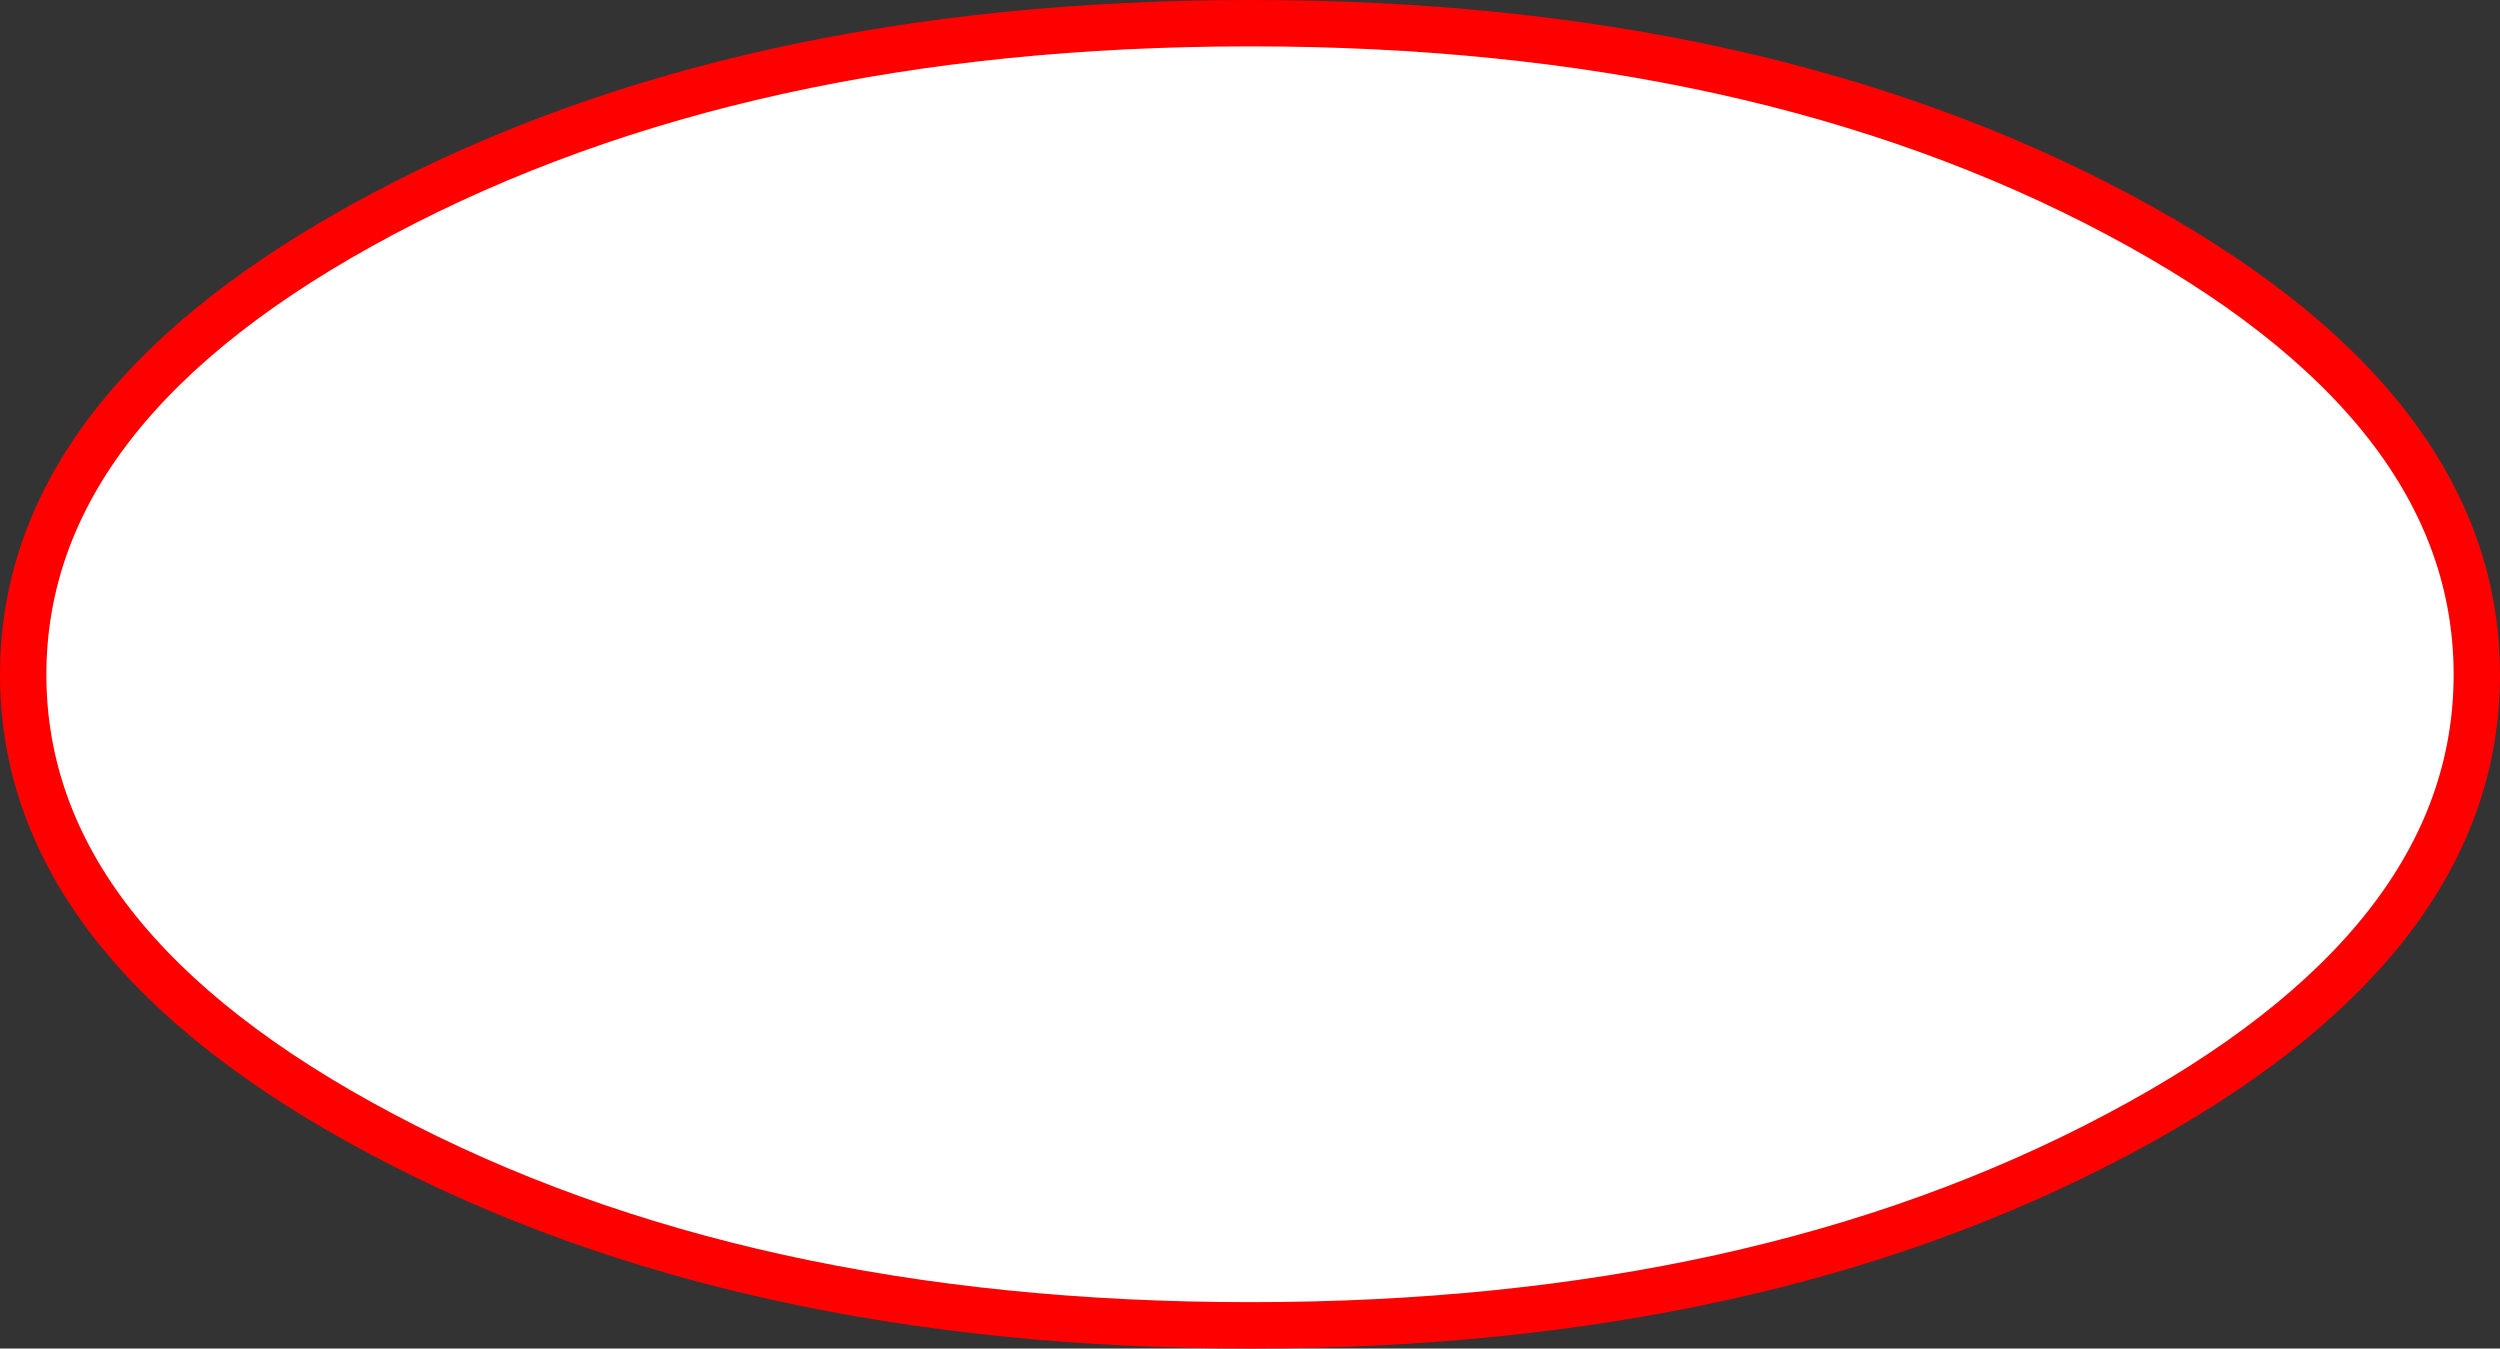 <?xml version="1.0" encoding="UTF-8" standalone="no"?>
<svg xmlns:ffdec="https://www.free-decompiler.com/flash" xmlns:xlink="http://www.w3.org/1999/xlink" ffdec:objectType="shape" height="87.25px" width="161.75px" xmlns="http://www.w3.org/2000/svg">
  <rect width="100%" height="100%" fill="#333333" stroke="none"/>
  <g transform="matrix(1.0, 0.0, 0.0, 1.0, -161.95, -195.35)">
    <path d="M322.2 239.0 Q322.2 256.45 298.95 268.75 275.7 281.1 242.85 281.1 209.95 281.1 186.7 268.75 163.45 256.45 163.45 239.0 163.45 221.55 186.7 209.2 209.95 196.85 242.85 196.85 275.7 196.85 298.95 209.2 322.2 221.55 322.2 239.0" fill="#ffffff" fill-rule="evenodd" stroke="none"/>
    <path d="M322.2 239.0 Q322.2 256.45 298.95 268.75 275.7 281.1 242.85 281.1 209.95 281.1 186.7 268.75 163.45 256.45 163.45 239.0 163.45 221.55 186.7 209.2 209.95 196.85 242.85 196.85 275.7 196.85 298.95 209.2 322.2 221.55 322.2 239.0 Z" fill="none" stroke="#ff0000" stroke-linecap="round" stroke-linejoin="round" stroke-width="3.0"/>
  </g>
</svg>
